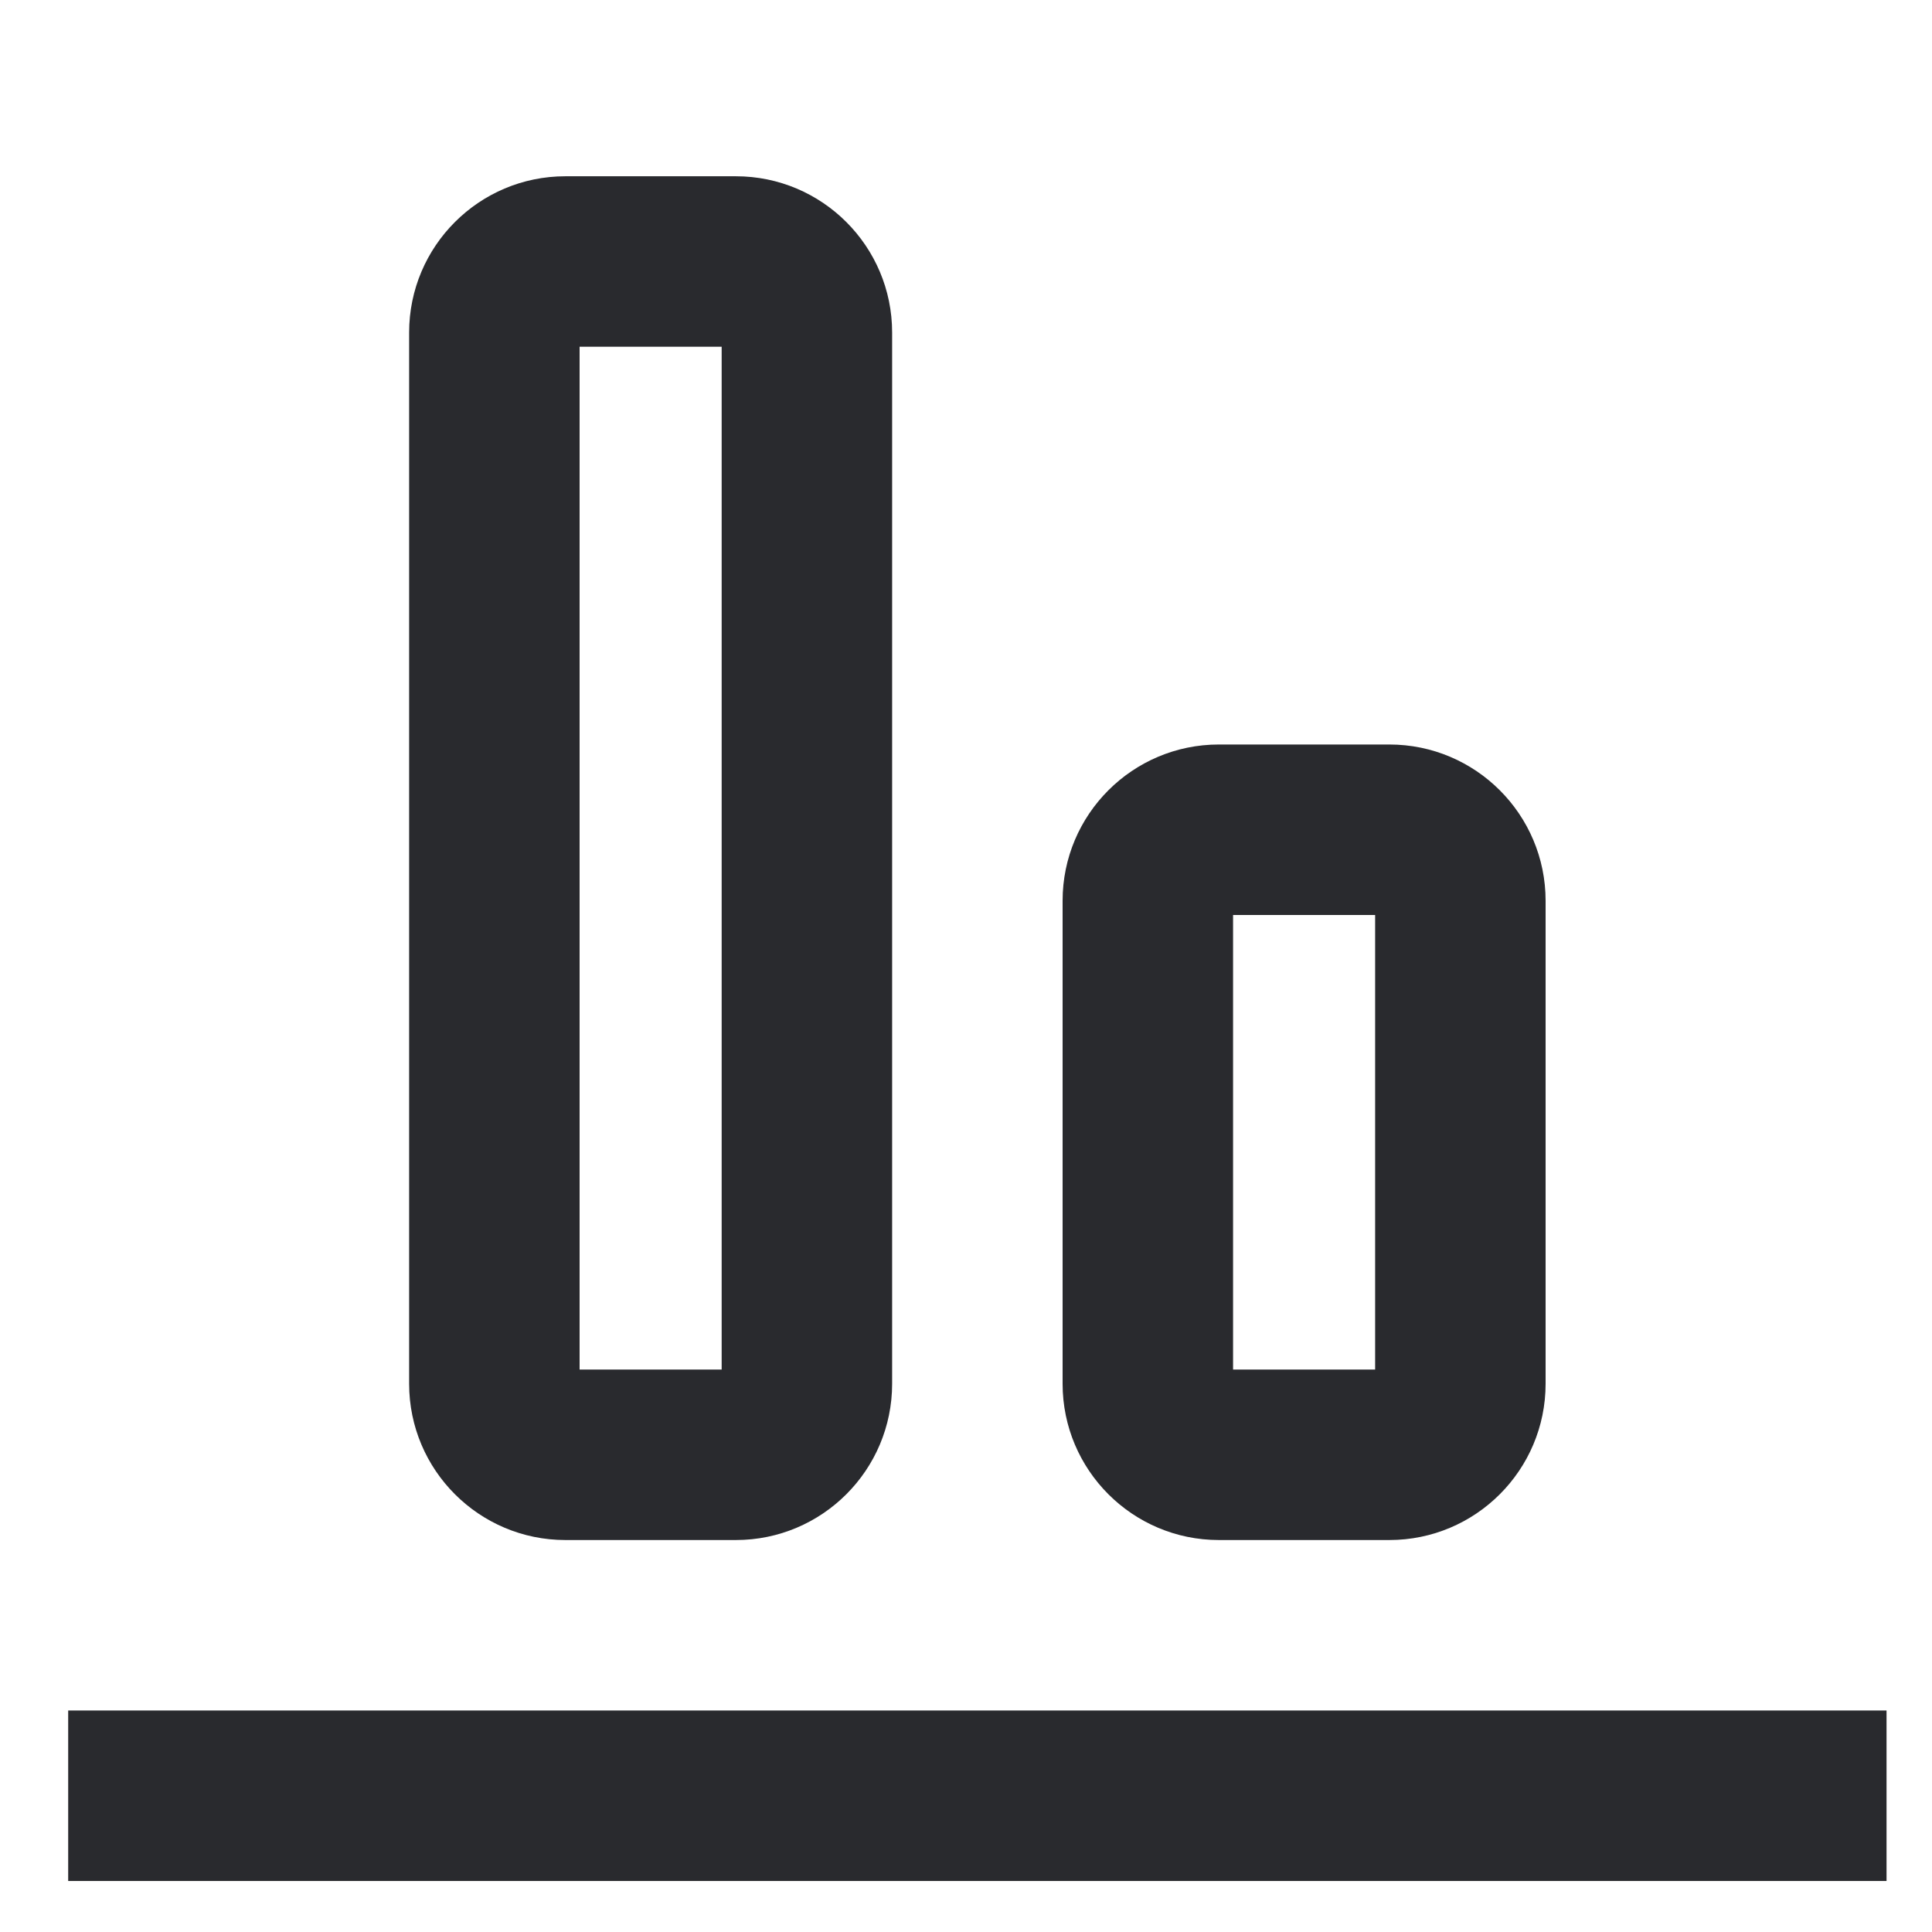 <svg width="17" height="17" viewBox="0 0 17 17" fill="none" xmlns="http://www.w3.org/2000/svg">
<path fill-rule="evenodd" clip-rule="evenodd" d="M0.6 15.051L16.6 15.051V16.551L0.6 16.551L0.6 15.051Z" fill="#292A2E"/>
<path fill-rule="evenodd" clip-rule="evenodd" d="M4.975 13.551C4.216 13.551 3.6 12.935 3.6 12.176L3.6 2.926C3.6 2.167 4.216 1.551 4.975 1.551L6.475 1.551C7.234 1.551 7.85 2.167 7.85 2.926L7.85 12.176C7.85 12.935 7.234 13.551 6.475 13.551H4.975ZM5.1 12.051H6.35L6.35 3.051L5.1 3.051L5.1 12.051Z" fill="#292A2E"/>
<path fill-rule="evenodd" clip-rule="evenodd" d="M10.725 13.551C9.966 13.551 9.35 12.935 9.35 12.176V7.926C9.35 7.167 9.966 6.551 10.725 6.551H12.225C12.984 6.551 13.6 7.167 13.6 7.926V12.176C13.6 12.935 12.984 13.551 12.225 13.551H10.725ZM10.85 12.051H12.1V8.051H10.85V12.051Z" fill="#292A2E"/>
</svg>
